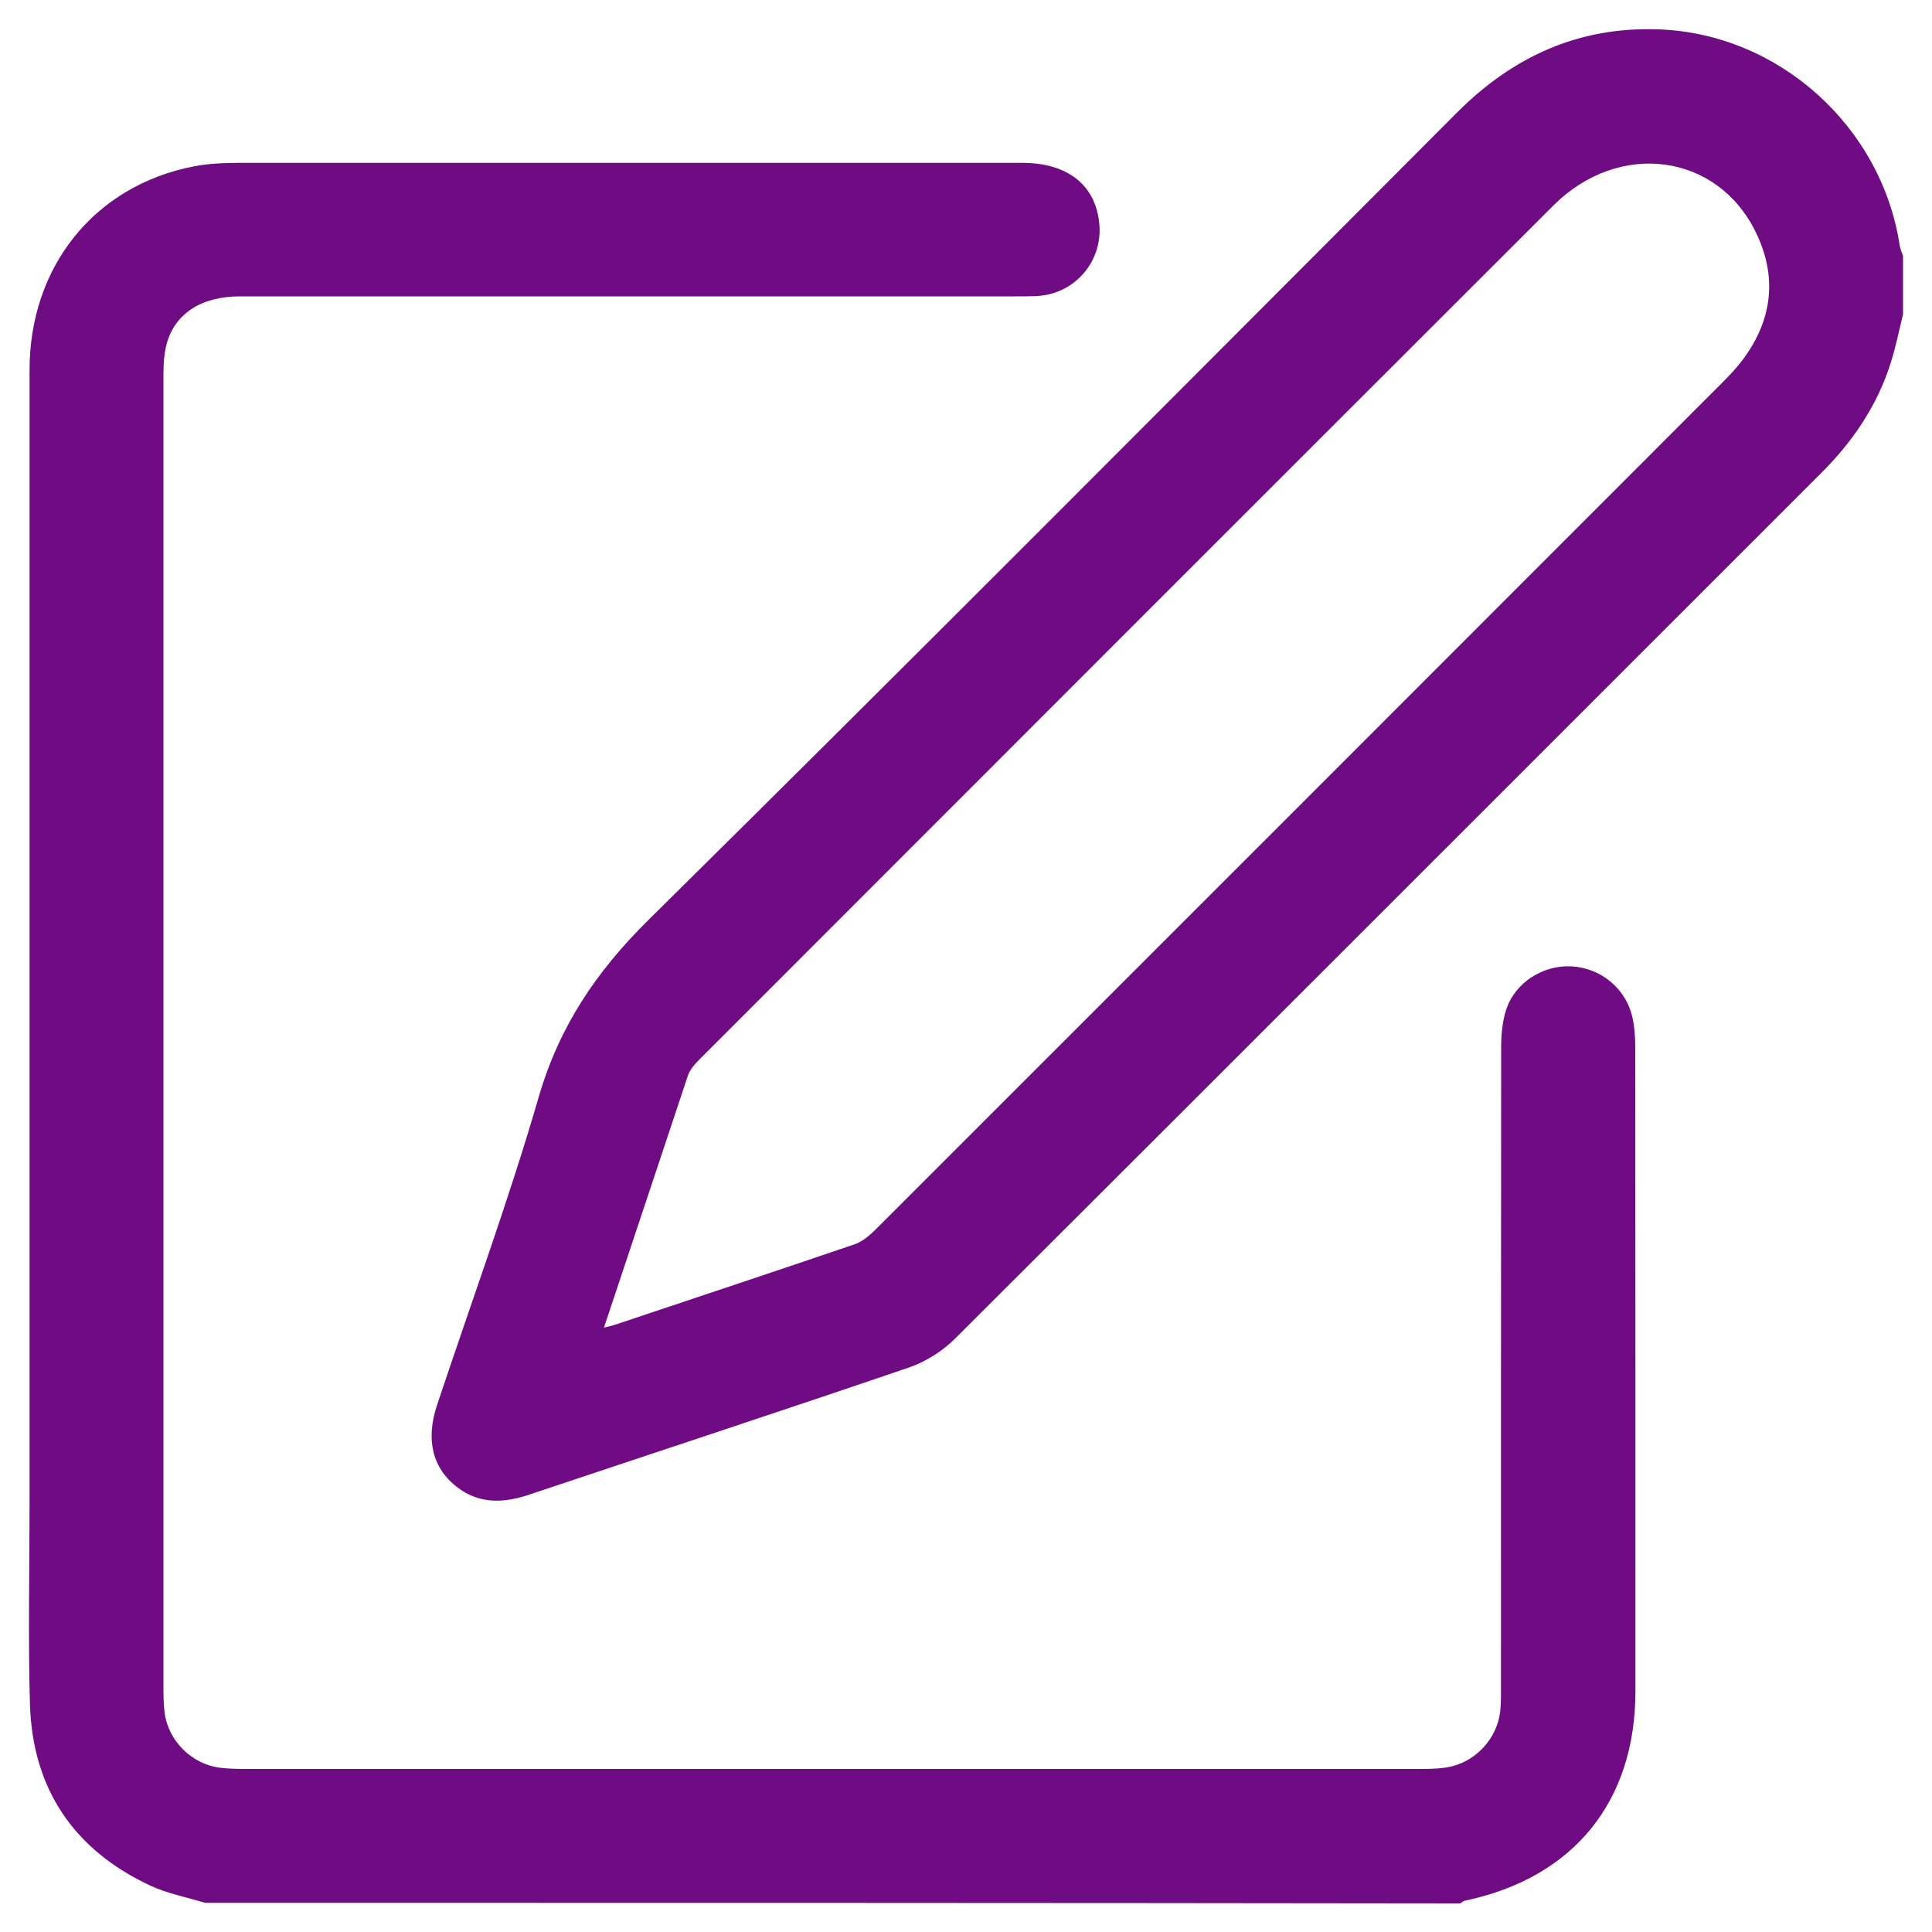 <svg width="20" height="20" viewBox="0 0 20 20" fill="none" xmlns="http://www.w3.org/2000/svg">
<path d="M2.124 19.698C1.932 19.64 1.732 19.602 1.552 19.518C0.76 19.146 0.336 18.514 0.31 17.64C0.29 16.946 0.306 16.252 0.306 15.556C0.306 11.648 0.306 7.74 0.306 3.83C0.306 2.756 0.982 1.92 2.008 1.722C2.162 1.692 2.322 1.686 2.478 1.686C5.18 1.686 7.882 1.686 10.584 1.686C11.054 1.686 11.344 1.918 11.38 2.318C11.416 2.704 11.13 3.04 10.742 3.064C10.666 3.068 10.59 3.068 10.514 3.068C7.838 3.068 5.16 3.068 2.484 3.068C2.086 3.068 1.81 3.244 1.724 3.564C1.692 3.684 1.692 3.814 1.692 3.94C1.692 6.776 1.692 9.61 1.692 12.446C1.692 14.112 1.692 15.78 1.692 17.446C1.692 17.54 1.692 17.636 1.704 17.73C1.742 18.022 1.986 18.264 2.28 18.3C2.368 18.31 2.456 18.312 2.544 18.312C6.59 18.312 10.636 18.312 14.684 18.312C14.772 18.312 14.862 18.312 14.948 18.3C15.256 18.264 15.504 18.008 15.532 17.698C15.54 17.61 15.538 17.522 15.538 17.434C15.538 15.236 15.538 13.04 15.54 10.842C15.54 10.712 15.552 10.574 15.592 10.452C15.684 10.17 15.974 9.988 16.268 10.004C16.568 10.02 16.824 10.226 16.896 10.52C16.92 10.622 16.928 10.732 16.928 10.838C16.93 13.06 16.93 15.284 16.93 17.506C16.93 18.652 16.288 19.44 15.164 19.676C15.146 19.68 15.132 19.694 15.116 19.704C10.786 19.698 6.454 19.698 2.124 19.698Z" fill="#6f0b83"/>
<path d="M19.7 3.254C19.66 3.418 19.626 3.584 19.576 3.746C19.436 4.196 19.18 4.572 18.848 4.902C15.862 7.886 12.878 10.874 9.888 13.856C9.76 13.984 9.588 14.094 9.416 14.154C8.104 14.602 6.788 15.034 5.474 15.474C5.214 15.56 4.966 15.572 4.736 15.398C4.478 15.202 4.404 14.906 4.524 14.546C4.878 13.482 5.266 12.428 5.578 11.352C5.79 10.624 6.174 10.056 6.71 9.526C9.518 6.752 12.3 3.954 15.086 1.162C15.666 0.582 16.348 0.274 17.17 0.304C18.414 0.348 19.48 1.31 19.666 2.544C19.672 2.58 19.688 2.614 19.7 2.648C19.7 2.85 19.7 3.052 19.7 3.254ZM6.252 13.744C6.314 13.728 6.344 13.722 6.372 13.712C7.196 13.436 8.022 13.162 8.844 12.882C8.928 12.854 9.006 12.786 9.07 12.722C11.99 9.804 14.91 6.882 17.828 3.962C17.904 3.886 17.978 3.808 18.042 3.722C18.35 3.31 18.4 2.862 18.176 2.404C17.776 1.584 16.76 1.45 16.082 2.126C13.134 5.07 10.188 8.018 7.242 10.966C7.194 11.014 7.144 11.07 7.122 11.132C6.836 11.99 6.55 12.852 6.252 13.744Z" fill="#6f0b83"/>
</svg>
